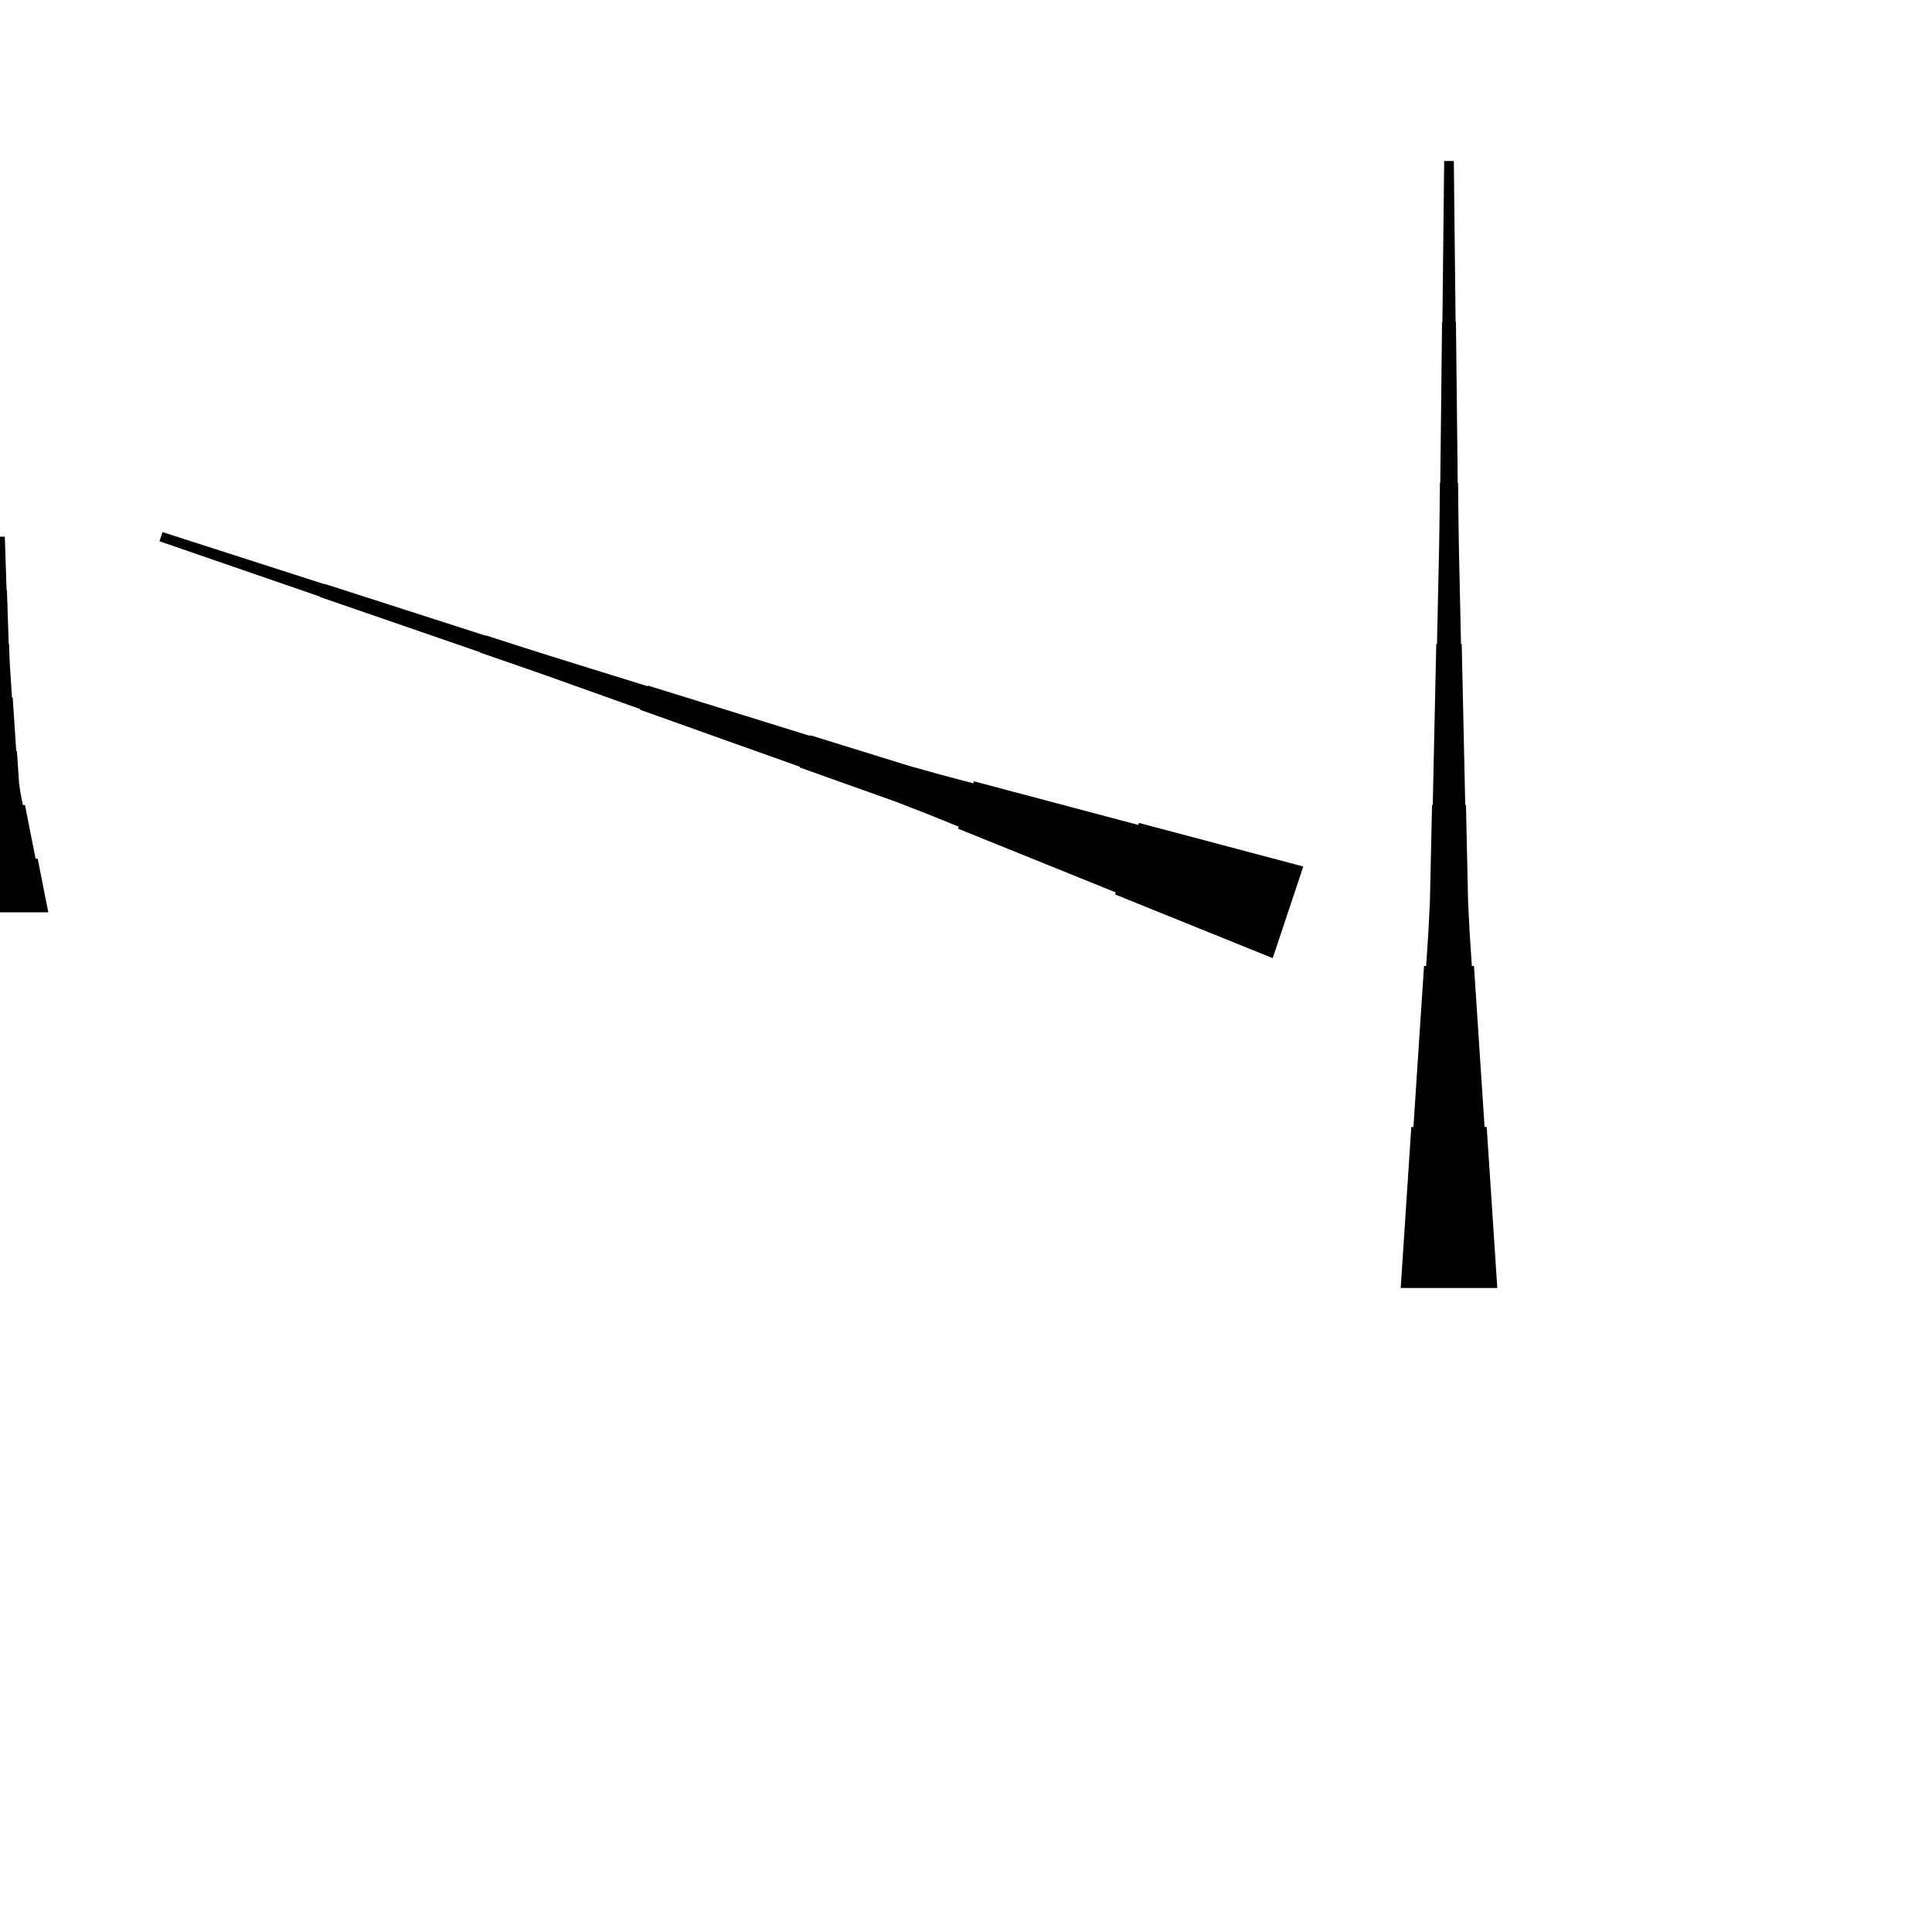 <?xml version="1.0" encoding="UTF-8"?>
<!-- Flat -->
<svg version="1.1" xmlns="http://www.w3.org/2000/svg" xmlns:xlink="http://www.w3.org/1999/xlink" width="283.465pt" height="283.465pt" viewBox="0 0 283.465 283.465">
<title>Untitled</title>
<polygon points="205.512 188.976 205.823 184.252 206.134 179.528 206.445 174.803 206.756 170.079 207.067 165.354 207.379 165.354 207.69 160.63 208.001 155.905 208.312 151.181 208.623 146.457 208.934 141.732 209.245 141.732 209.556 137.008 209.798 132.284 209.902 127.559 210.006 122.835 210.109 118.11 210.213 118.11 210.317 113.386 210.421 108.661 210.524 103.937 210.628 99.213 210.732 94.488 210.835 94.488 210.939 89.764 211.043 85.039 211.147 80.315 211.216 75.591 211.268 70.866 211.319 70.866 211.371 66.142 211.423 61.417 211.475 56.693 211.527 51.968 211.579 47.244 211.631 47.244 211.682 42.52 211.734 37.795 211.786 33.071 211.838 28.346 211.89 23.622 213.307 23.622 213.359 28.346 213.411 33.071 213.463 37.795 213.514 42.52 213.566 47.244 213.618 47.244 213.67 51.968 213.722 56.693 213.774 61.417 213.826 66.142 213.877 70.866 213.929 70.866 213.981 75.591 214.05 80.315 214.154 85.039 214.258 89.764 214.361 94.488 214.465 94.488 214.569 99.213 214.673 103.937 214.776 108.661 214.88 113.386 214.984 118.11 215.087 118.11 215.191 122.835 215.295 127.559 215.399 132.284 215.641 137.008 215.952 141.732 216.263 141.732 216.574 146.457 216.885 151.181 217.196 155.905 217.507 160.63 217.818 165.354 218.129 165.354 218.441 170.079 218.752 174.803 219.063 179.528 219.374 184.252 219.685 188.976" fill="rgba(0,0,0,1)" />
<polygon points="186.735 140.581 182.109 138.711 177.483 136.841 172.857 134.971 168.231 133.101 163.605 131.231 163.704 130.936 159.078 129.066 154.452 127.196 149.826 125.326 145.2 123.457 140.573 121.587 140.672 121.291 136.046 119.421 131.398 117.617 126.706 115.944 122.015 114.271 117.323 112.597 117.356 112.499 112.664 110.826 107.973 109.153 103.281 107.48 98.59 105.806 93.898 104.133 93.931 104.035 89.239 102.362 84.547 100.688 79.856 99.015 75.153 97.375 70.445 95.751 70.462 95.702 65.754 94.078 61.046 92.454 56.338 90.83 51.63 89.206 46.922 87.582 46.938 87.532 42.23 85.908 37.522 84.284 32.814 82.66 28.106 81.036 23.398 79.412 23.846 78.068 28.587 79.594 33.328 81.119 38.069 82.645 42.809 84.17 47.55 85.696 47.567 85.647 52.307 87.172 57.048 88.698 61.789 90.224 66.53 91.749 71.271 93.275 71.287 93.226 76.028 94.751 80.774 96.26 85.531 97.737 90.288 99.213 95.046 100.69 95.079 100.591 99.836 102.068 104.593 103.544 109.35 105.02 114.107 106.497 118.865 107.973 118.897 107.875 123.654 109.351 128.412 110.828 133.169 112.304 137.97 113.65 142.793 114.929 142.891 114.634 147.714 115.914 152.537 117.193 157.359 118.473 162.182 119.753 167.005 121.032 167.103 120.737 171.926 122.017 176.749 123.296 181.572 124.576 186.395 125.856 191.217 127.135" fill="rgba(0,0,0,1)" />
<polygon points="-7.087 133.858 -6.776 132.284 -6.464 130.709 -6.153 129.134 -5.842 127.559 -5.531 125.984 -5.22 125.984 -4.909 124.409 -4.598 122.835 -4.287 121.26 -3.975 119.685 -3.664 118.11 -3.353 118.11 -3.042 116.535 -2.8 114.961 -2.696 113.386 -2.593 111.811 -2.489 110.236 -2.385 110.236 -2.281 108.661 -2.178 107.087 -2.074 105.512 -1.97 103.937 -1.867 102.362 -1.763 102.362 -1.659 100.787 -1.556 99.213 -1.452 97.638 -1.383 96.063 -1.331 94.488 -1.279 94.488 -1.227 92.913 -1.175 91.339 -1.123 89.764 -1.072 88.189 -1.02 86.614 -0.968 86.614 -0.916 85.039 -0.864 83.465 -0.812 81.89 -0.76 80.315 -0.709 78.74 0.709 78.74 0.76 80.315 0.812 81.89 0.864 83.465 0.916 85.039 0.968 86.614 1.02 86.614 1.072 88.189 1.123 89.764 1.175 91.339 1.227 92.913 1.279 94.488 1.331 94.488 1.383 96.063 1.452 97.638 1.556 99.213 1.659 100.787 1.763 102.362 1.867 102.362 1.97 103.937 2.074 105.512 2.178 107.087 2.281 108.661 2.385 110.236 2.489 110.236 2.593 111.811 2.696 113.386 2.8 114.961 3.042 116.535 3.353 118.11 3.664 118.11 3.975 119.685 4.287 121.26 4.598 122.835 4.909 124.409 5.22 125.984 5.531 125.984 5.842 127.559 6.153 129.134 6.464 130.709 6.776 132.284 7.087 133.858" fill="rgba(0,0,0,1)" />
</svg>